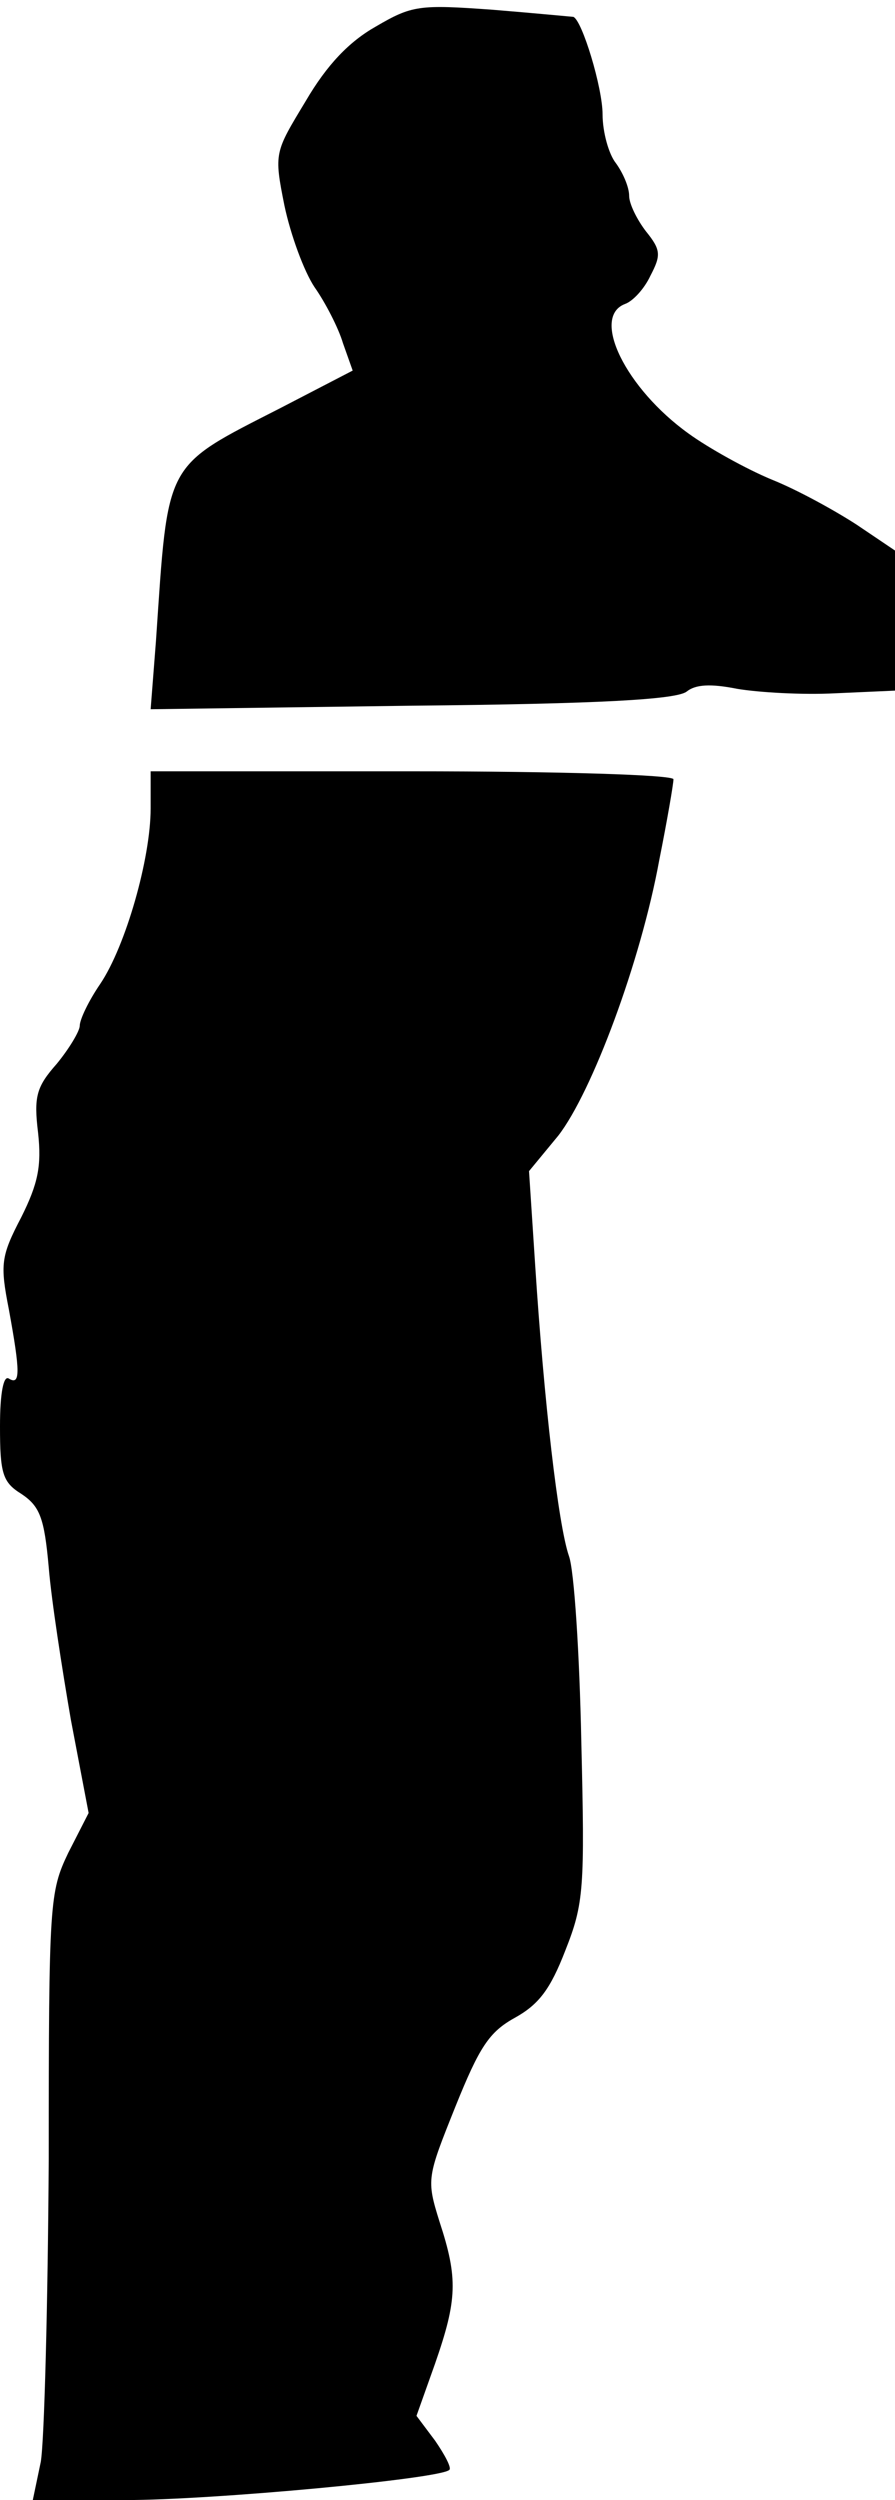 <?xml version="1.0" standalone="no"?>
<!DOCTYPE svg PUBLIC "-//W3C//DTD SVG 20010904//EN"
 "http://www.w3.org/TR/2001/REC-SVG-20010904/DTD/svg10.dtd">
<svg version="1.0" xmlns="http://www.w3.org/2000/svg"
 width="101pt" height="282pt" viewBox="0 0 101 282"
 preserveAspectRatio="xMidYMid meet">
<g transform="translate(0,282) scale(0.1,-0.1)"
fill="#000000" stroke="none">
<path fill="#000000" stroke="none" d="M424 2790 c-30 -17 -55 -43 -79 -84
-35 -58 -36 -58 -24 -118 7 -33 22 -74 34 -92 12 -17 27 -46 32 -63 l11 -31
-81 -42 c-133 -68 -127 -58 -141 -263 l-6 -77 295 4 c212 2 299 7 310 16 10 8
27 9 57 3 24 -4 73 -7 111 -5 l67 3 0 79 0 79 -43 29 c-23 15 -66 39 -96 51
-29 12 -72 36 -94 52 -71 51 -110 131 -72 146 9 3 22 17 29 32 12 23 12 29 -5
50 -10 13 -19 31 -19 40 0 10 -7 26 -15 37 -8 10 -15 35 -15 55 0 30 -23 106
-33 110 -1 0 -42 4 -91 8 -83 6 -91 5 -132 -19z"/>
<path fill="#000000" stroke="none" d="M170 1908 c0 -56 -28 -155 -57 -198
-13 -19 -23 -40 -23 -47 0 -6 -12 -26 -26 -43 -23 -26 -26 -37 -21 -78 4 -37
0 -57 -19 -95 -23 -44 -24 -53 -14 -104 13 -71 13 -86 0 -78 -6 4 -10 -16 -10
-54 0 -53 3 -63 24 -76 21 -14 26 -27 31 -83 3 -37 15 -114 25 -172 l20 -105
-23 -45 c-21 -44 -22 -55 -22 -345 -1 -165 -5 -319 -9 -342 l-9 -43 104 0
c100 0 356 24 366 34 3 2 -5 17 -16 33 l-21 28 21 59 c25 72 26 96 5 160 -15
48 -14 50 18 130 27 67 38 84 67 100 27 15 40 32 57 76 21 53 22 70 18 236 -2
98 -8 193 -14 209 -12 35 -28 173 -38 327 l-7 107 33 40 c38 49 93 196 114
311 9 45 16 86 16 91 0 5 -129 9 -295 9 l-295 0 0 -42z"/>
</g>
</svg>
